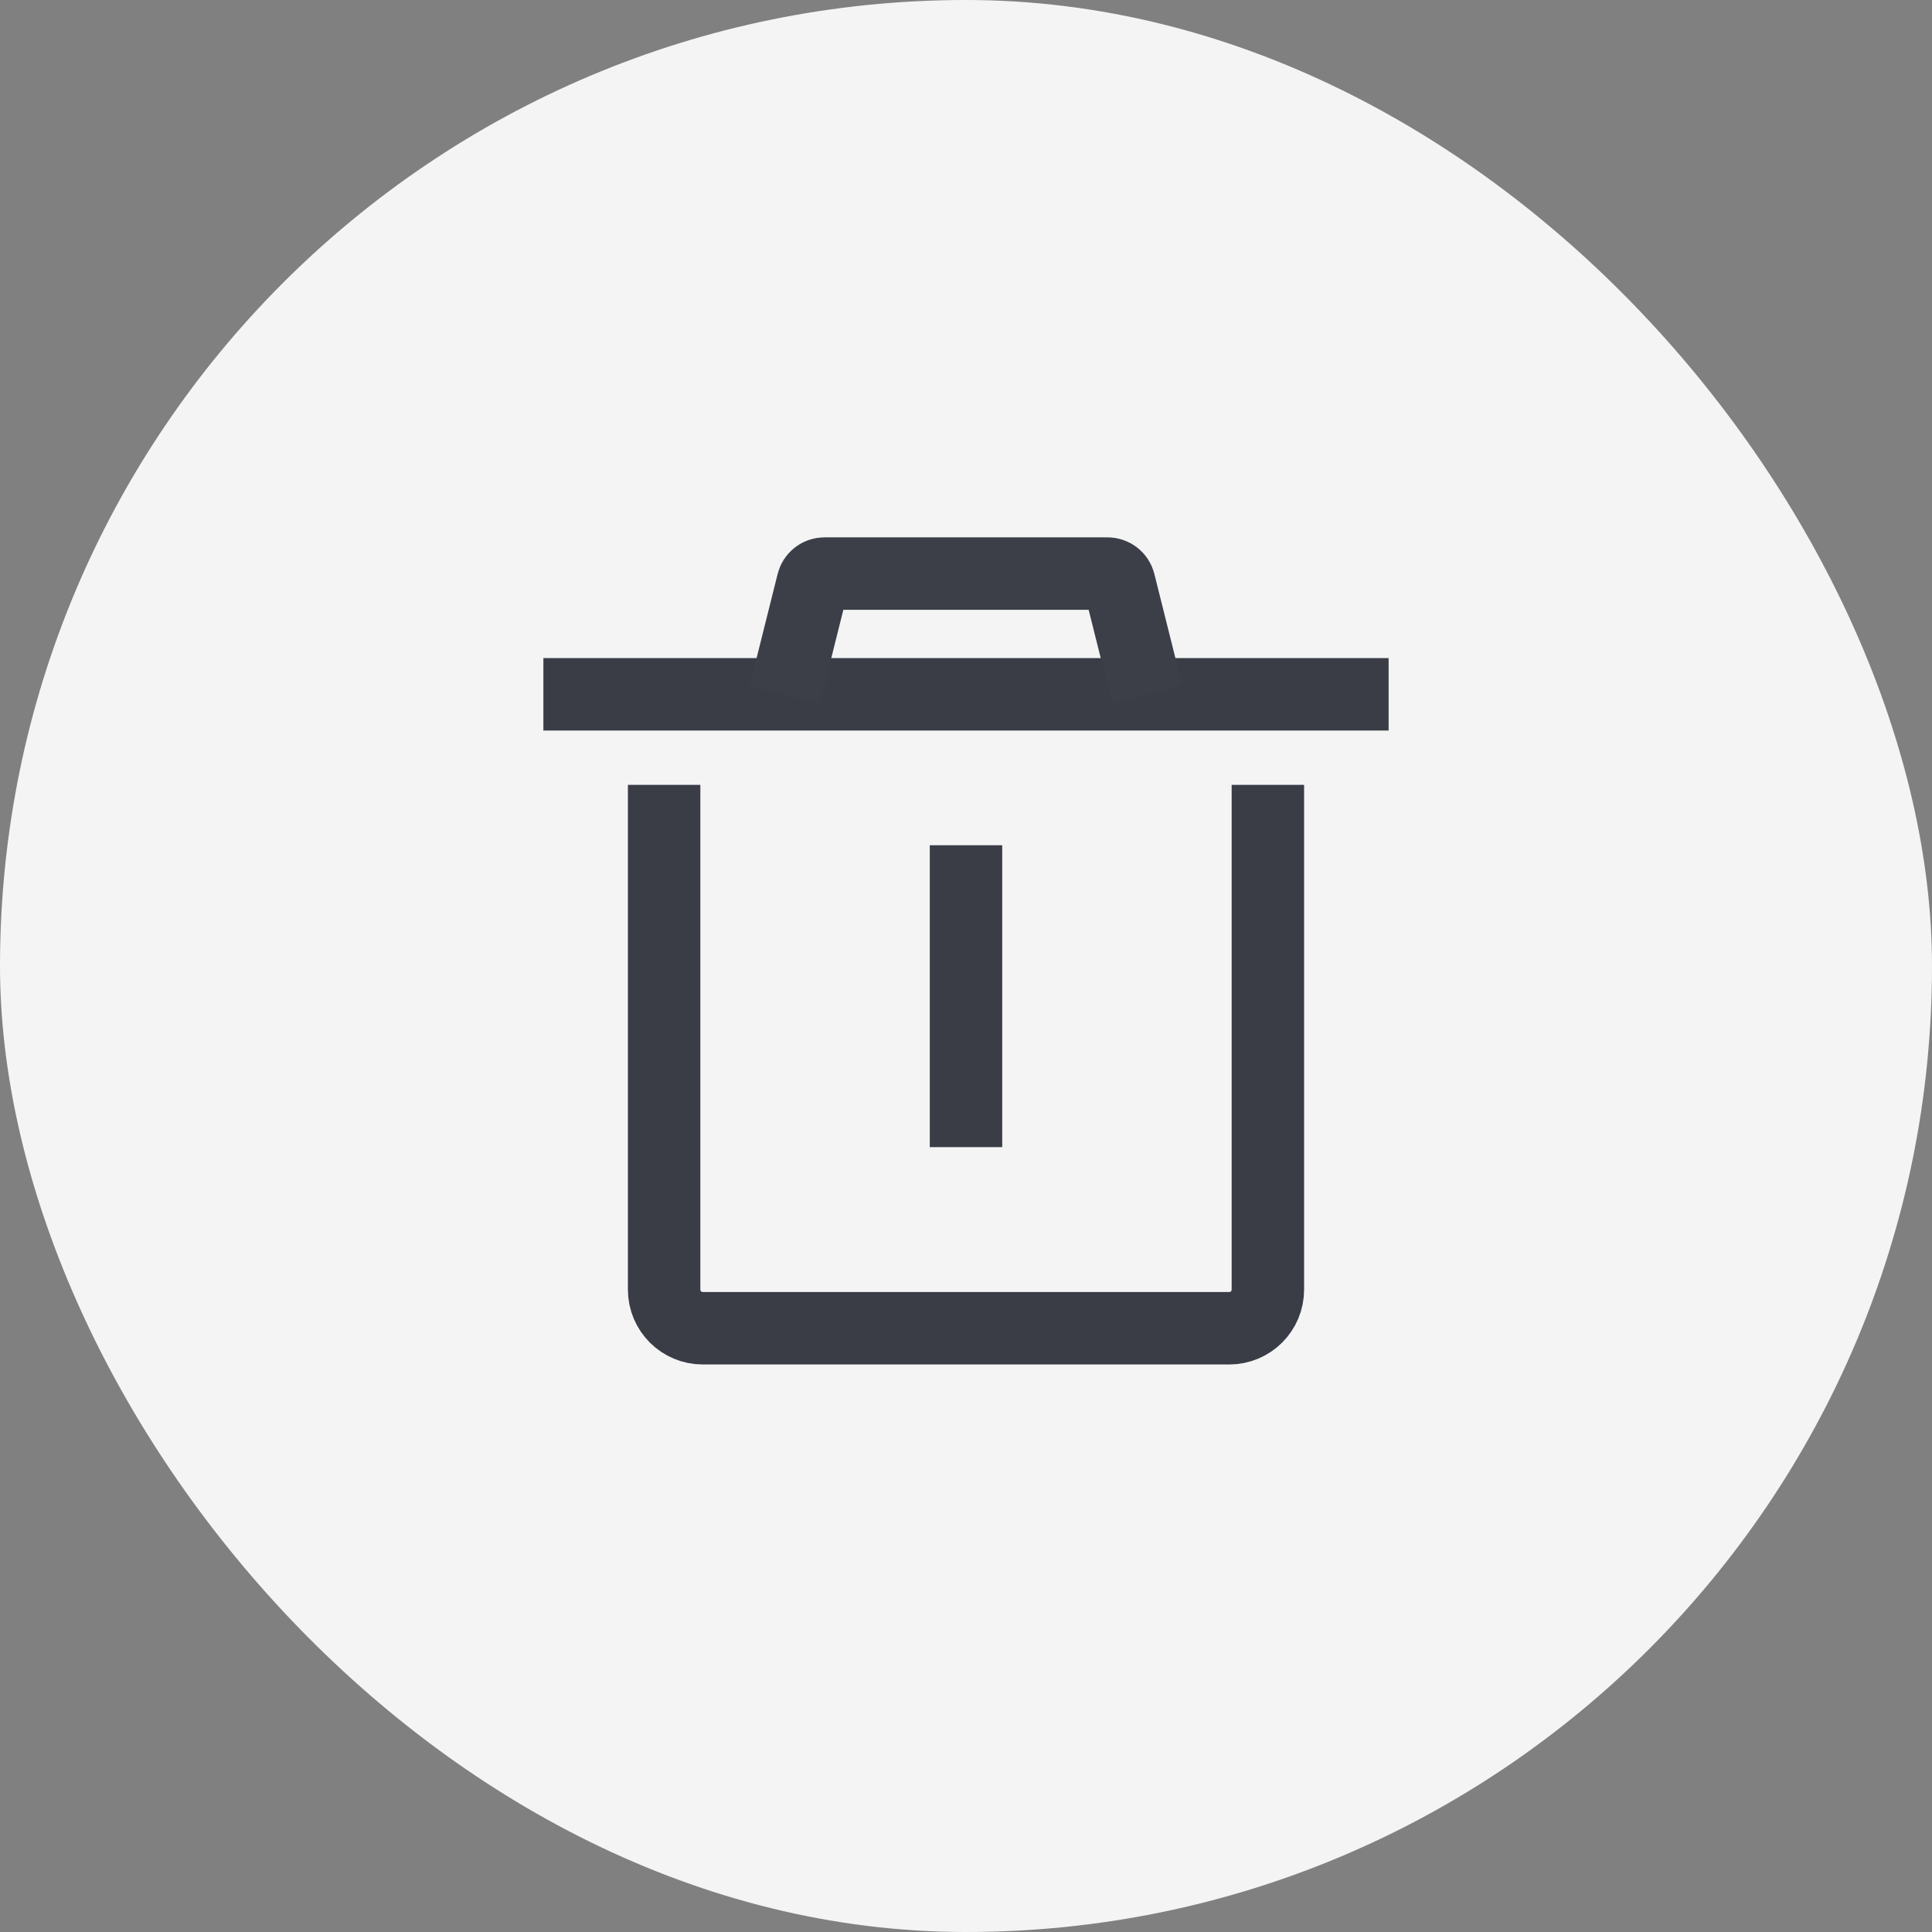 <svg width="40" height="40" viewBox="0 0 40 40" fill="none" xmlns="http://www.w3.org/2000/svg">
<rect x="0" y="0" width="40" height="40" fill="#808080" stroke="none"/>
<rect width="40" height="40" rx="20" fill="#F4F4F5"/>
<path d="M13.75 16.25V26.7C13.75 27.142 14.108 27.5 14.55 27.5H25.45C25.892 27.5 26.25 27.142 26.25 26.7V16.25" stroke="#262A33" stroke-opacity="0.9" stroke-width="1.5"/>
<path d="M20 17.5V23.75" stroke="#262A33" stroke-opacity="0.9" stroke-width="1.5"/>
<path d="M11.25 14.375L28.75 14.375" stroke="#262A33" stroke-opacity="0.9" stroke-width="1.5"/>
<path d="M16.25 14.375L16.828 12.064C16.855 11.953 16.956 11.875 17.07 11.875H22.93C23.044 11.875 23.145 11.953 23.172 12.064L23.75 14.375" stroke="#3C3F47" stroke-width="1.5"/>
</svg>
